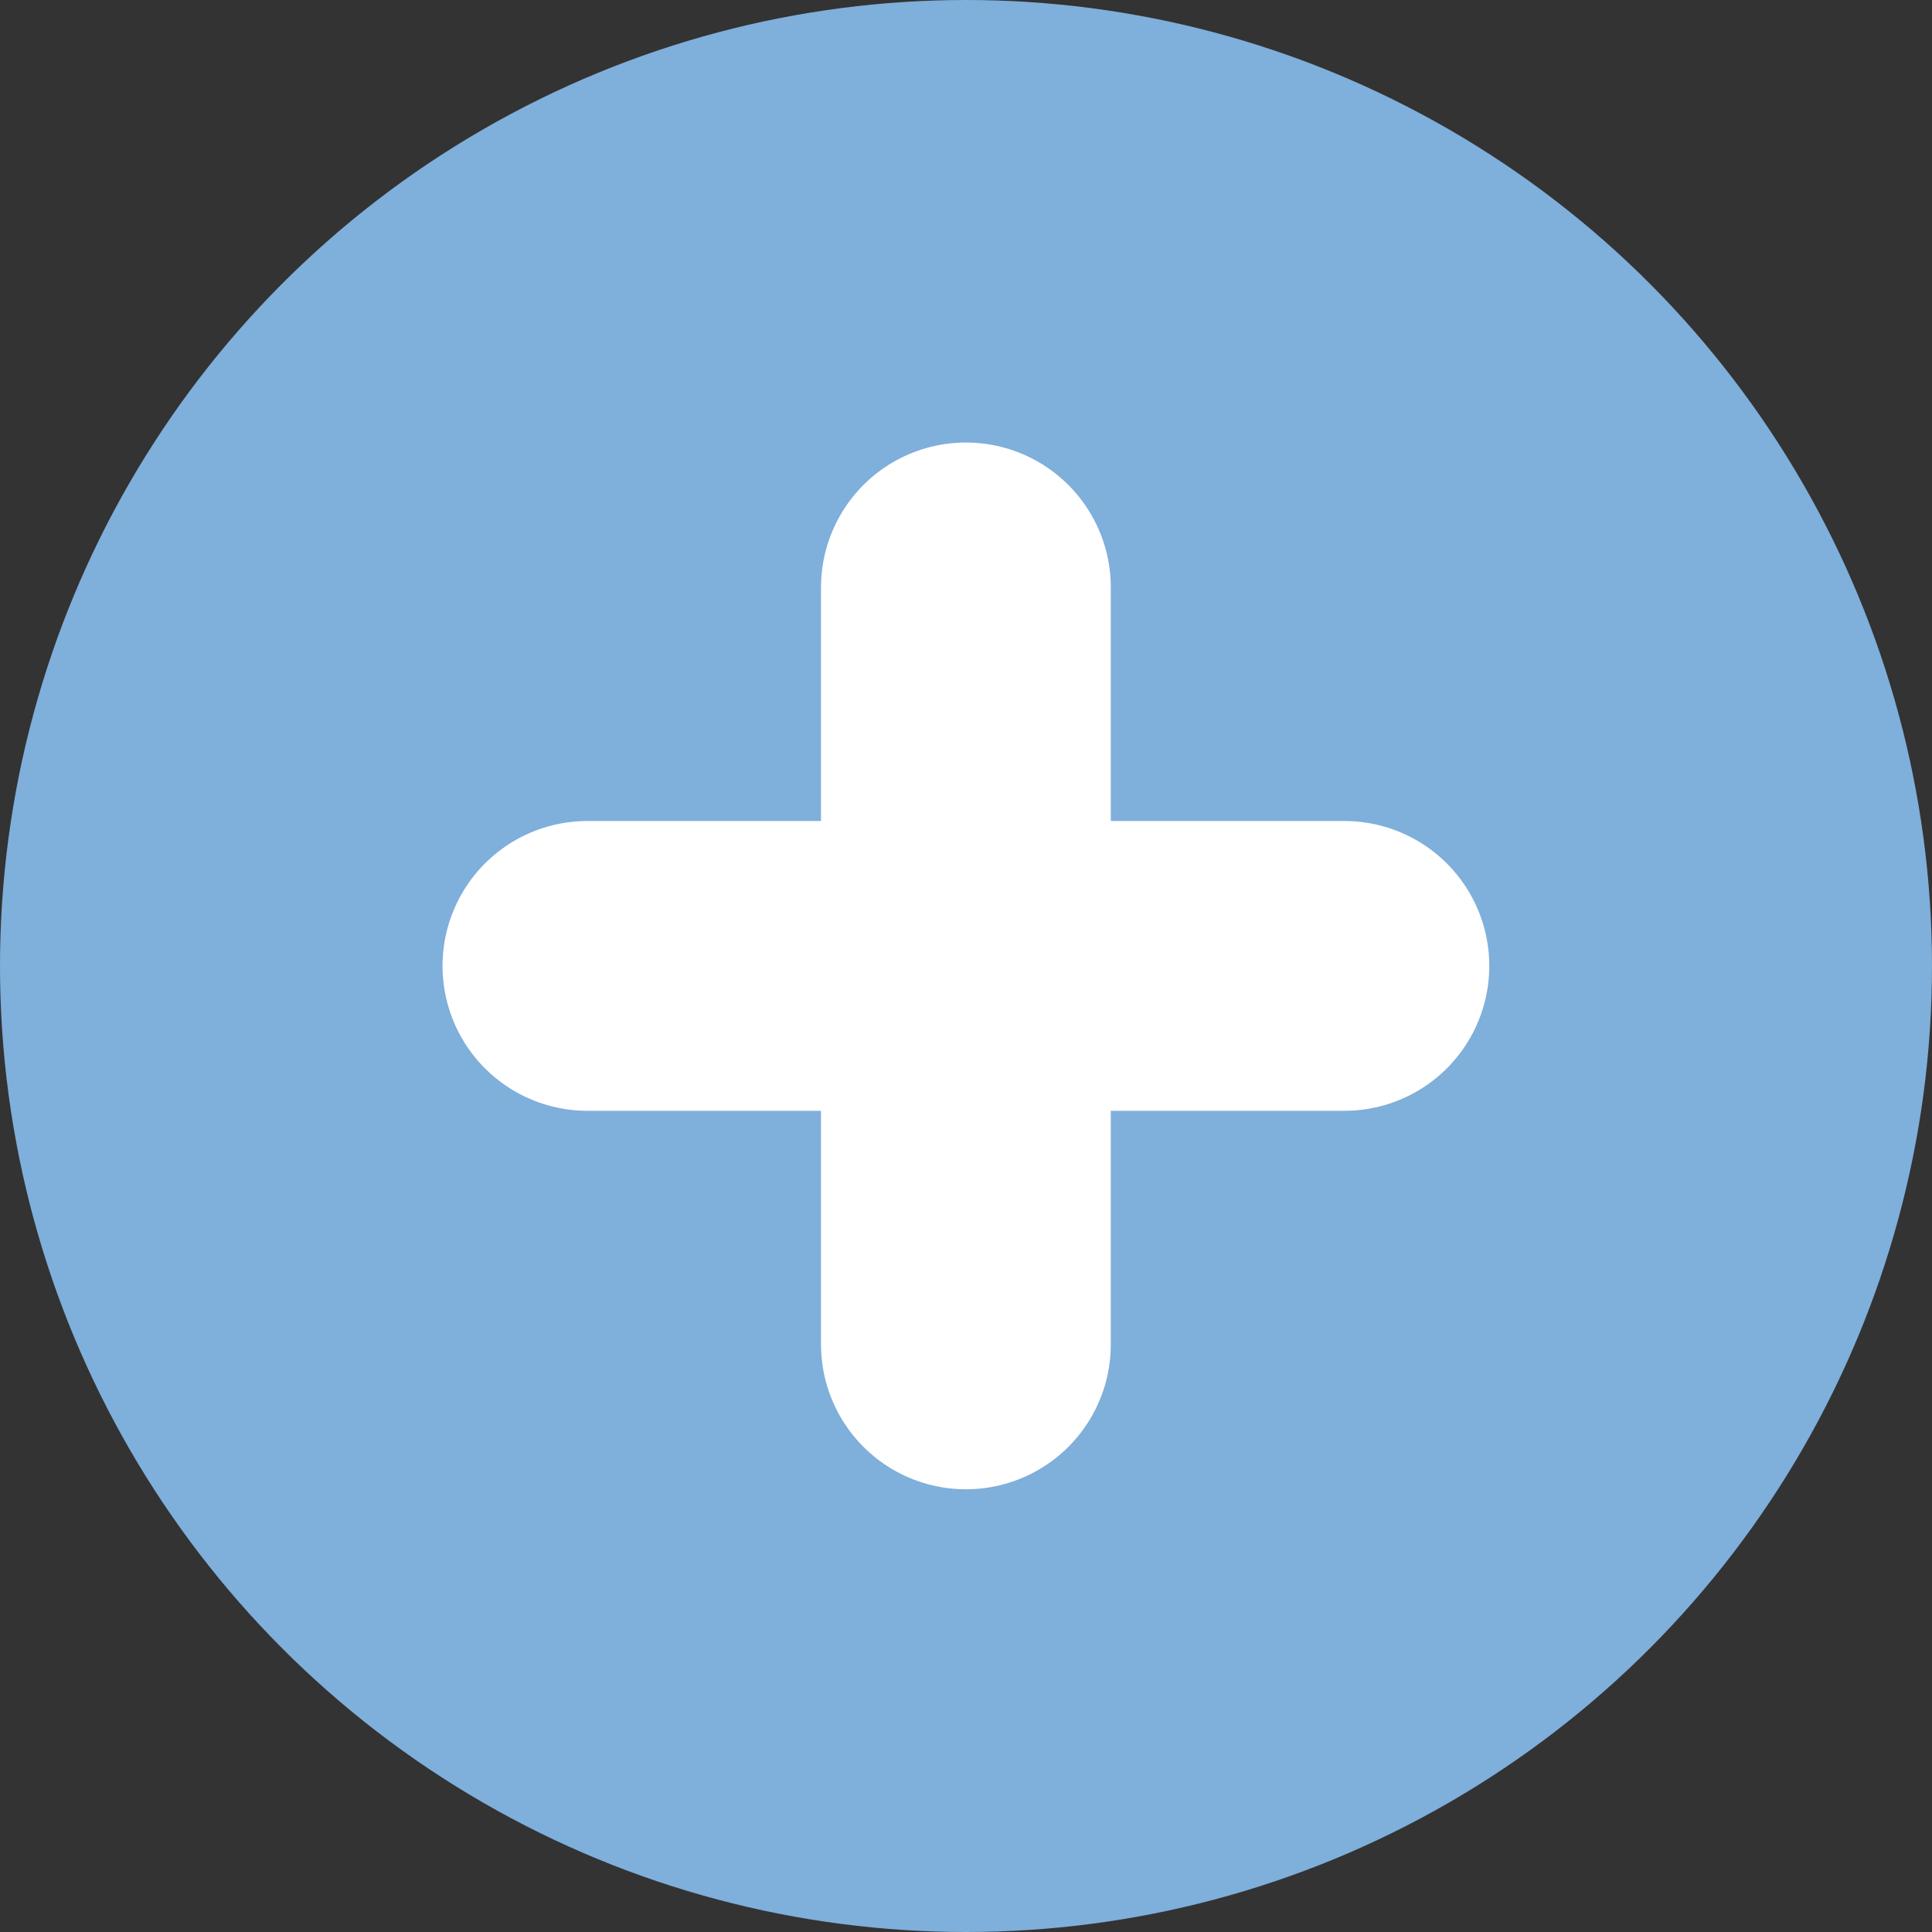 <svg id="Компонент_27_1" data-name="Компонент 27 – 1" xmlns="http://www.w3.org/2000/svg" width="20" height="20"><rect width="100%" height="100%" fill="#333333" stroke="none"/><g id="Сгруппировать_473" data-name="Сгруппировать 473" transform="translate(-22 -422)"><circle id="Эллипс_39" data-name="Эллипс 39" cx="10" cy="10" r="10" transform="translate(22 422)" fill="#7fafdb"/></g><path id="Контур_279" data-name="Контур 279" d="M9.999 6.081v7.836" fill="none" stroke="#fff" stroke-linecap="round" stroke-linejoin="round" stroke-width="3"/><path id="Контур_280" data-name="Контур 280" d="M6.081 9.999h7.836" fill="none" stroke="#fff" stroke-linecap="round" stroke-linejoin="round" stroke-width="3"/></svg>